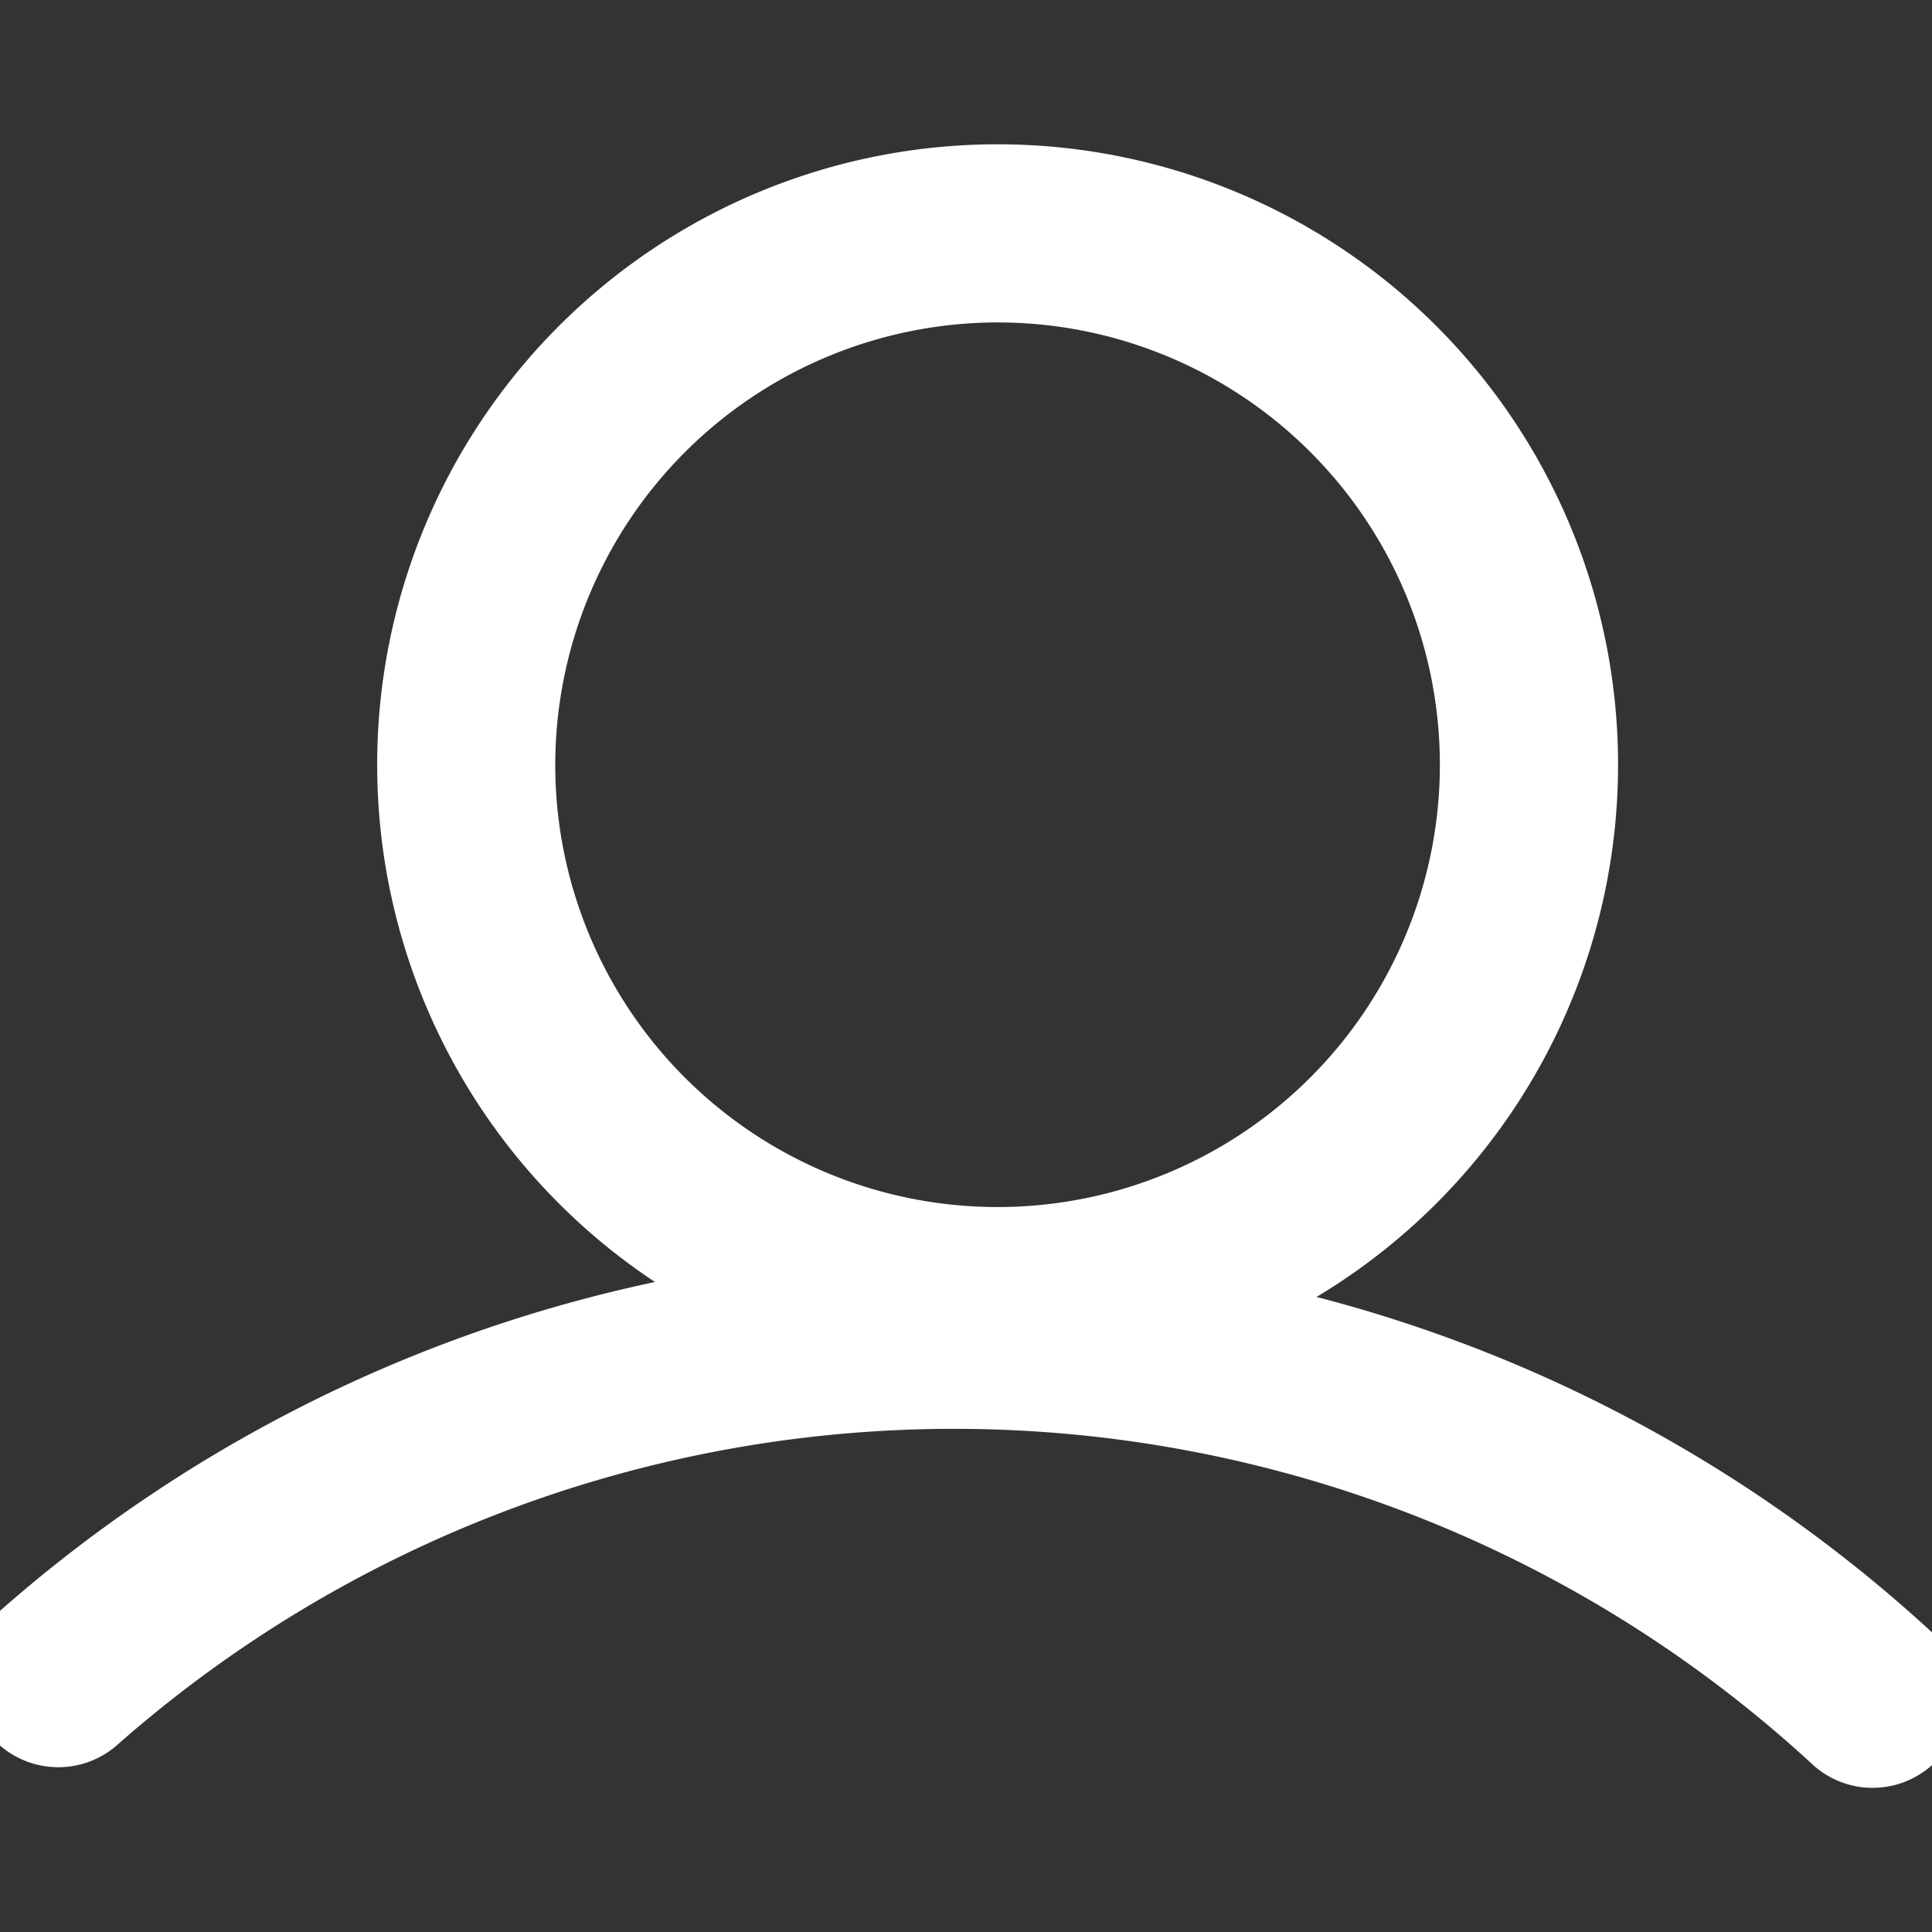 <!DOCTYPE svg PUBLIC "-//W3C//DTD SVG 1.1//EN" "http://www.w3.org/Graphics/SVG/1.1/DTD/svg11.dtd">
<!-- Uploaded to: SVG Repo, www.svgrepo.com, Transformed by: SVG Repo Mixer Tools -->
<svg fill="#ffffff" width="800px" height="800px" viewBox="0 -2.93 32.537 32.537" xmlns="http://www.w3.org/2000/svg" stroke="#ffffff">
<rect x="0" y="-2.93" width="32.537" height="32.537" fill="#333333" stroke="none"/>
<g id="SVGRepo_bgCarrier" stroke-width="0"/>
<g id="SVGRepo_tracerCarrier" stroke-linecap="round" stroke-linejoin="round"/>
<g id="SVGRepo_iconCarrier"> <g transform="translate(-481.391 -197.473)"> <path d="M512.928,224.152a.991.991,0,0,1-.676-.264,21.817,21.817,0,0,0-29.2-.349,1,1,0,1,1-1.322-1.5,23.814,23.814,0,0,1,31.875.377,1,1,0,0,1-.677,1.736Z"/> <path d="M498.191,199.473a7.949,7.949,0,1,1-7.949,7.95,7.959,7.959,0,0,1,7.949-7.95m0-2a9.949,9.949,0,1,0,9.95,9.95,9.949,9.949,0,0,0-9.95-9.95Z"/> </g> </g>
</svg>